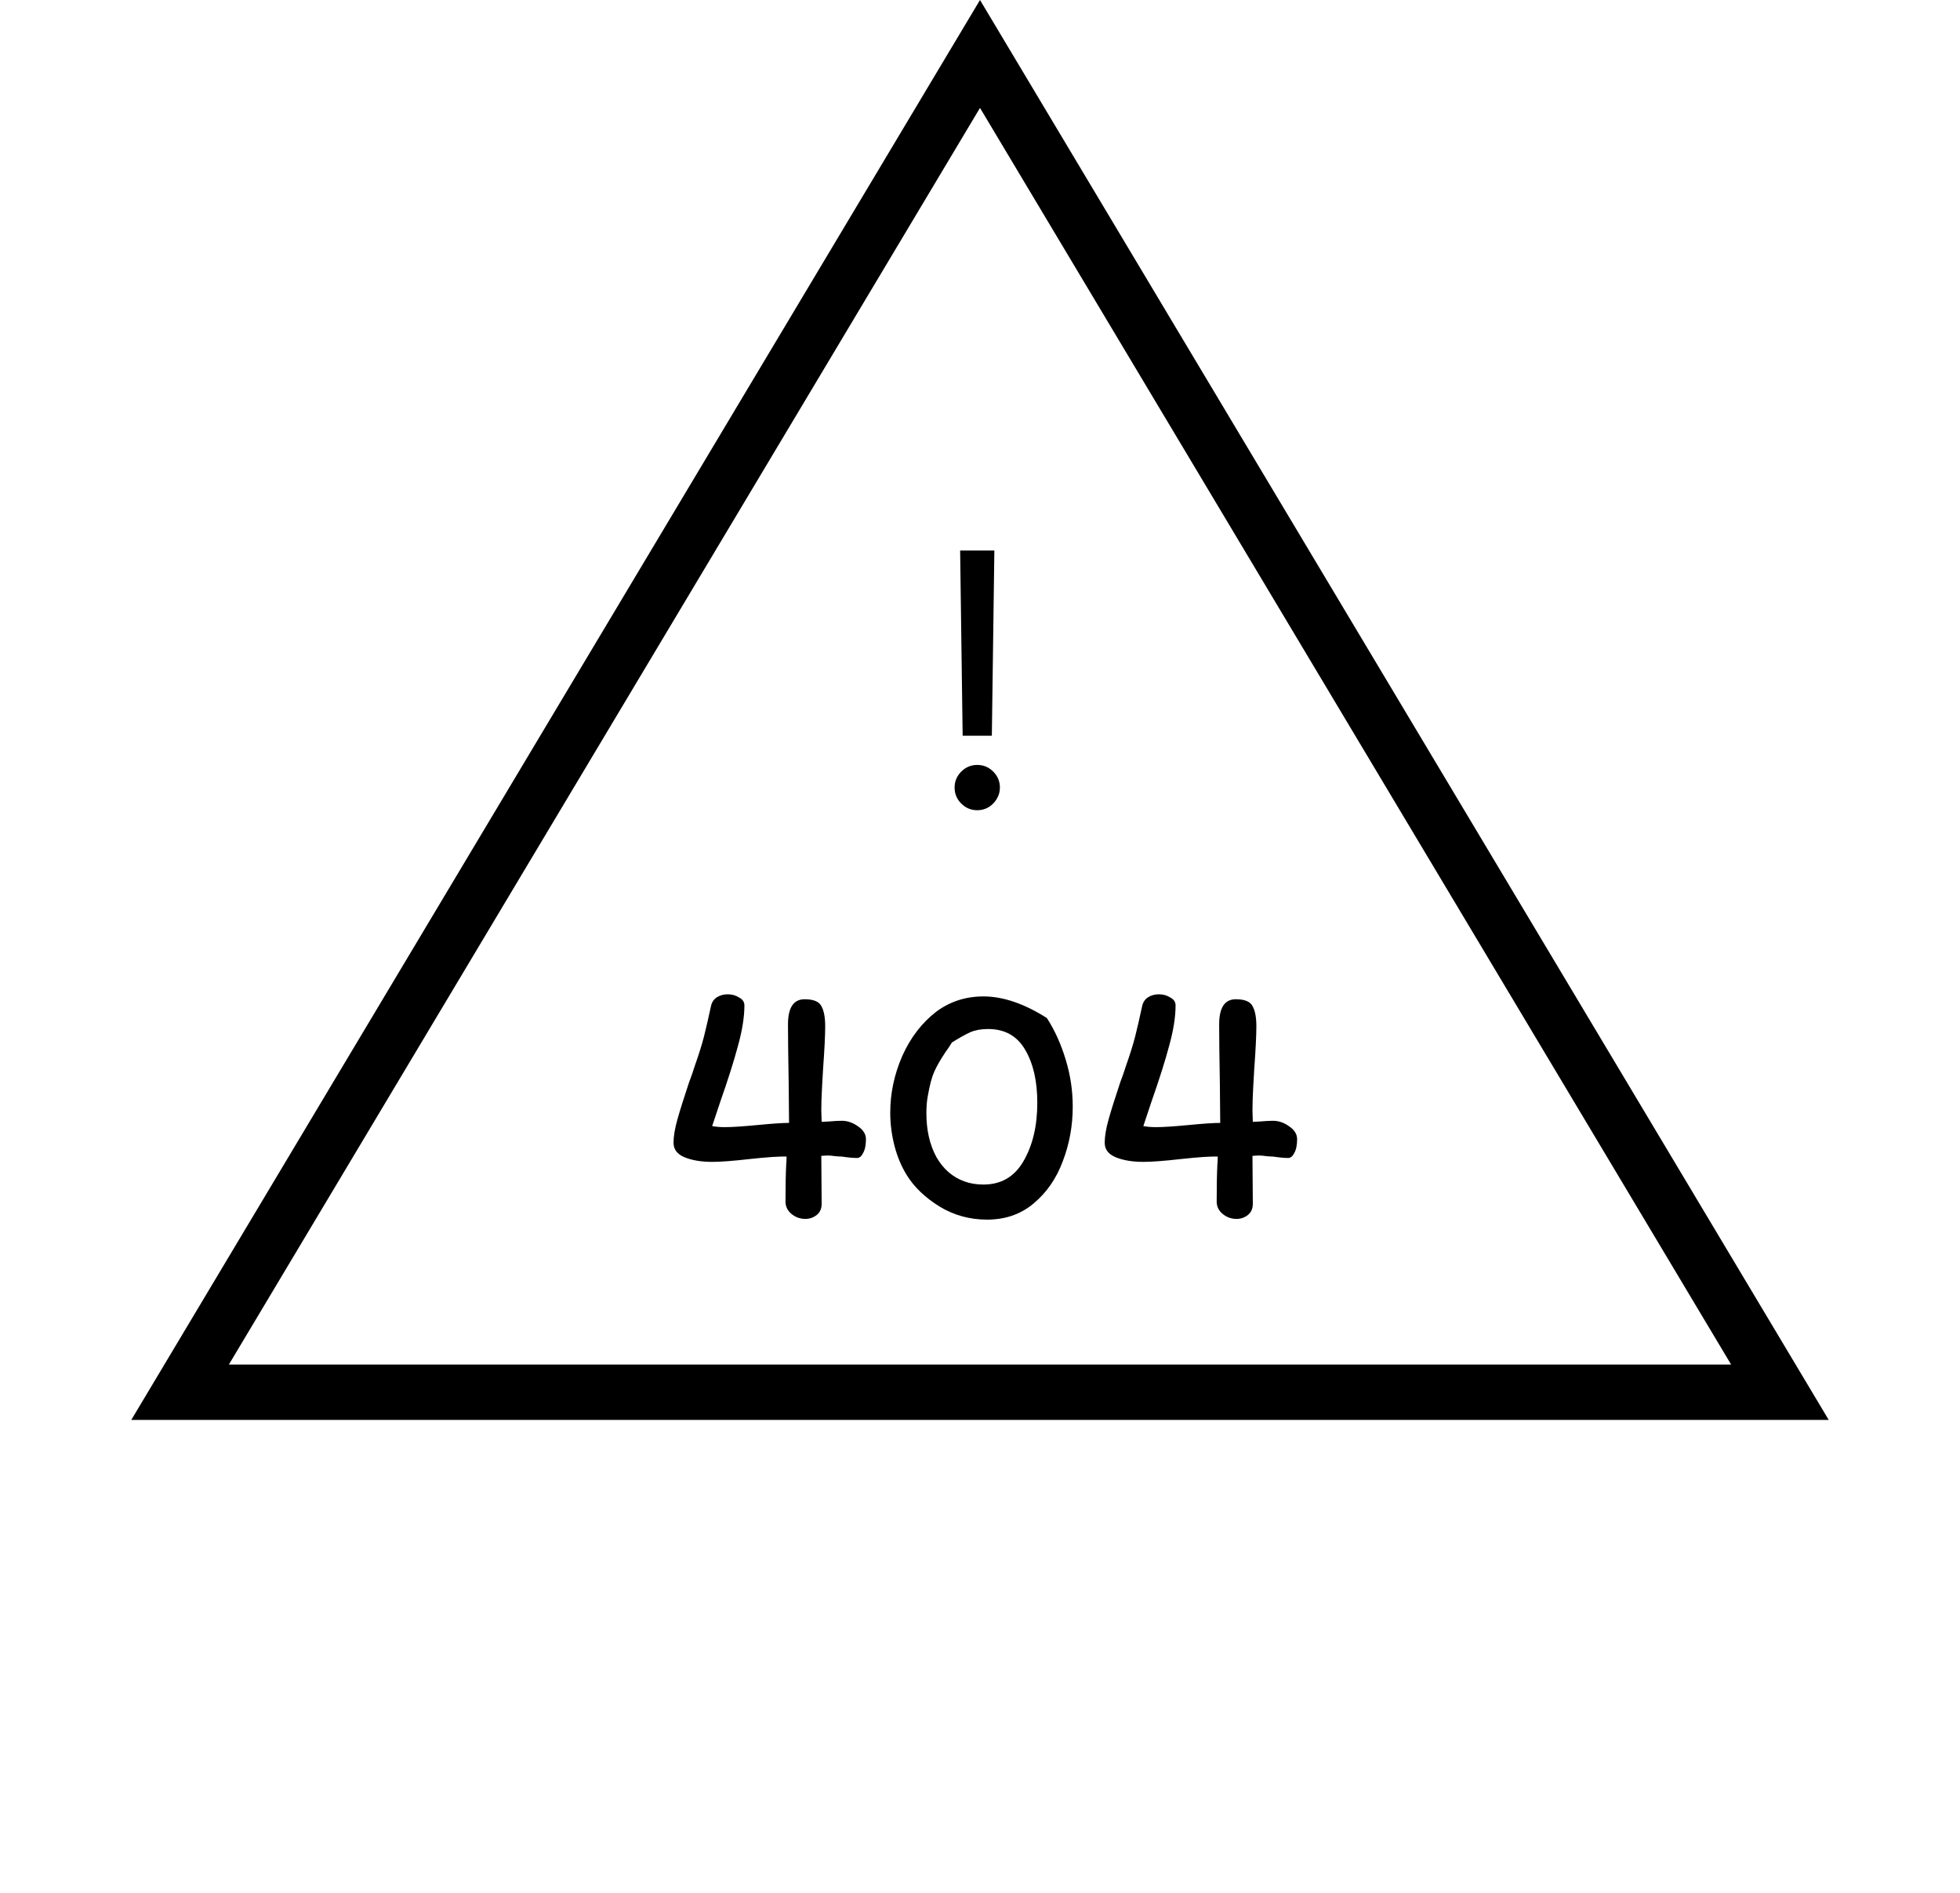 <svg width="354" height="342" viewBox="0 0 354 342" fill="none" xmlns="http://www.w3.org/2000/svg">
<path d="M32.526 251.5L177 9.747L321.474 251.5H32.526Z" stroke="black" stroke-width="10"/>
<path d="M134.448 181.6C134.448 183.691 134.064 186.123 133.296 188.896C132.57 191.627 131.504 194.997 130.096 199.008L128.624 203.424C129.349 203.552 130.096 203.616 130.864 203.616C132.186 203.616 134.17 203.488 136.816 203.232C139.461 202.976 141.36 202.848 142.512 202.848L142.448 195.808C142.362 190.944 142.32 187.36 142.32 185.056C142.32 182.027 143.322 180.512 145.328 180.512C146.906 180.512 147.909 180.917 148.336 181.728C148.805 182.539 149.04 183.755 149.04 185.376C149.04 187.04 148.912 189.621 148.656 193.12C148.613 193.803 148.549 194.933 148.464 196.512C148.378 198.091 148.336 199.456 148.336 200.608L148.4 202.656L149.68 202.592C150.704 202.507 151.493 202.464 152.048 202.464C153.072 202.464 154.053 202.805 154.992 203.488C155.93 204.128 156.4 204.896 156.4 205.792C156.4 206.859 156.229 207.691 155.888 208.288C155.589 208.885 155.226 209.184 154.8 209.184C154.074 209.184 153.157 209.099 152.048 208.928C151.792 208.928 151.408 208.907 150.896 208.864C150.384 208.779 149.893 208.736 149.424 208.736L148.336 208.8L148.4 217.44C148.4 218.336 148.101 219.019 147.504 219.488C146.906 219.957 146.224 220.192 145.456 220.192C144.517 220.192 143.685 219.893 142.96 219.296C142.234 218.699 141.872 217.952 141.872 217.056C141.872 214.197 141.914 211.957 142 210.336C142.042 209.952 142.064 209.483 142.064 208.928C140.784 208.885 138.565 209.035 135.408 209.376C132.421 209.717 130.16 209.888 128.624 209.888C126.661 209.888 124.997 209.611 123.632 209.056C122.309 208.501 121.648 207.627 121.648 206.432C121.648 205.28 121.882 203.872 122.352 202.208C122.821 200.544 123.525 198.304 124.464 195.488C124.89 194.379 125.21 193.461 125.424 192.736C126.192 190.56 126.768 188.725 127.152 187.232C127.536 185.696 127.962 183.84 128.432 181.664C128.602 180.981 128.965 180.469 129.52 180.128C130.074 179.787 130.714 179.616 131.44 179.616C132.208 179.616 132.89 179.808 133.488 180.192C134.128 180.533 134.448 181.003 134.448 181.6ZM189.077 183.904C190.485 186.08 191.616 188.576 192.469 191.392C193.323 194.165 193.749 197.003 193.749 199.904C193.749 203.36 193.152 206.645 191.957 209.76C190.805 212.875 189.056 215.413 186.709 217.376C184.405 219.339 181.589 220.32 178.261 220.32C175.147 220.32 172.288 219.531 169.685 217.952C167.083 216.331 165.12 214.453 163.797 212.32C162.816 210.741 162.069 208.971 161.557 207.008C161.045 205.003 160.789 202.997 160.789 200.992C160.789 197.493 161.515 194.08 162.965 190.752C164.459 187.424 166.507 184.757 169.109 182.752C171.584 180.917 174.421 180 177.621 180C181.163 180 184.981 181.301 189.077 183.904ZM171.925 188.32C171.541 188.96 171.157 189.536 170.773 190.048C169.835 191.456 169.152 192.651 168.725 193.632C168.299 194.571 167.915 196.021 167.573 197.984C167.403 198.88 167.317 199.925 167.317 201.12C167.317 204.149 167.915 206.773 169.109 208.992C170.347 211.168 172.032 212.64 174.165 213.408C175.189 213.792 176.341 213.984 177.621 213.984C180.821 213.984 183.232 212.576 184.853 209.76C186.517 206.901 187.349 203.381 187.349 199.2C187.349 195.317 186.624 192.139 185.173 189.664C183.723 187.147 181.483 185.888 178.453 185.888C177.216 185.888 176.149 186.08 175.253 186.464C174.4 186.848 173.291 187.467 171.925 188.32ZM212.323 181.6C212.323 183.691 211.939 186.123 211.171 188.896C210.445 191.627 209.379 194.997 207.971 199.008L206.499 203.424C207.224 203.552 207.971 203.616 208.739 203.616C210.061 203.616 212.045 203.488 214.691 203.232C217.336 202.976 219.235 202.848 220.387 202.848L220.323 195.808C220.237 190.944 220.195 187.36 220.195 185.056C220.195 182.027 221.197 180.512 223.203 180.512C224.781 180.512 225.784 180.917 226.211 181.728C226.68 182.539 226.915 183.755 226.915 185.376C226.915 187.04 226.787 189.621 226.531 193.12C226.488 193.803 226.424 194.933 226.339 196.512C226.253 198.091 226.211 199.456 226.211 200.608L226.275 202.656L227.555 202.592C228.579 202.507 229.368 202.464 229.923 202.464C230.947 202.464 231.928 202.805 232.867 203.488C233.805 204.128 234.275 204.896 234.275 205.792C234.275 206.859 234.104 207.691 233.763 208.288C233.464 208.885 233.101 209.184 232.675 209.184C231.949 209.184 231.032 209.099 229.923 208.928C229.667 208.928 229.283 208.907 228.771 208.864C228.259 208.779 227.768 208.736 227.299 208.736L226.211 208.8L226.275 217.44C226.275 218.336 225.976 219.019 225.379 219.488C224.781 219.957 224.099 220.192 223.331 220.192C222.392 220.192 221.56 219.893 220.835 219.296C220.109 218.699 219.747 217.952 219.747 217.056C219.747 214.197 219.789 211.957 219.875 210.336C219.917 209.952 219.939 209.483 219.939 208.928C218.659 208.885 216.44 209.035 213.283 209.376C210.296 209.717 208.035 209.888 206.499 209.888C204.536 209.888 202.872 209.611 201.507 209.056C200.184 208.501 199.523 207.627 199.523 206.432C199.523 205.28 199.757 203.872 200.227 202.208C200.696 200.544 201.4 198.304 202.339 195.488C202.765 194.379 203.085 193.461 203.299 192.736C204.067 190.56 204.643 188.725 205.027 187.232C205.411 185.696 205.837 183.84 206.307 181.664C206.477 180.981 206.84 180.469 207.395 180.128C207.949 179.787 208.589 179.616 209.315 179.616C210.083 179.616 210.765 179.808 211.363 180.192C212.003 180.533 212.323 181.003 212.323 181.6Z" fill="black"/>
<path d="M179.594 99.454L179.139 132.909H173.866L173.412 99.454H179.594ZM176.503 146.364C175.382 146.364 174.42 145.962 173.616 145.159C172.813 144.356 172.412 143.394 172.412 142.273C172.412 141.152 172.813 140.189 173.616 139.386C174.42 138.583 175.382 138.182 176.503 138.182C177.624 138.182 178.586 138.583 179.389 139.386C180.192 140.189 180.594 141.152 180.594 142.273C180.594 143.015 180.404 143.697 180.026 144.318C179.662 144.939 179.17 145.439 178.548 145.818C177.942 146.182 177.26 146.364 176.503 146.364Z" fill="black"/>
</svg>
